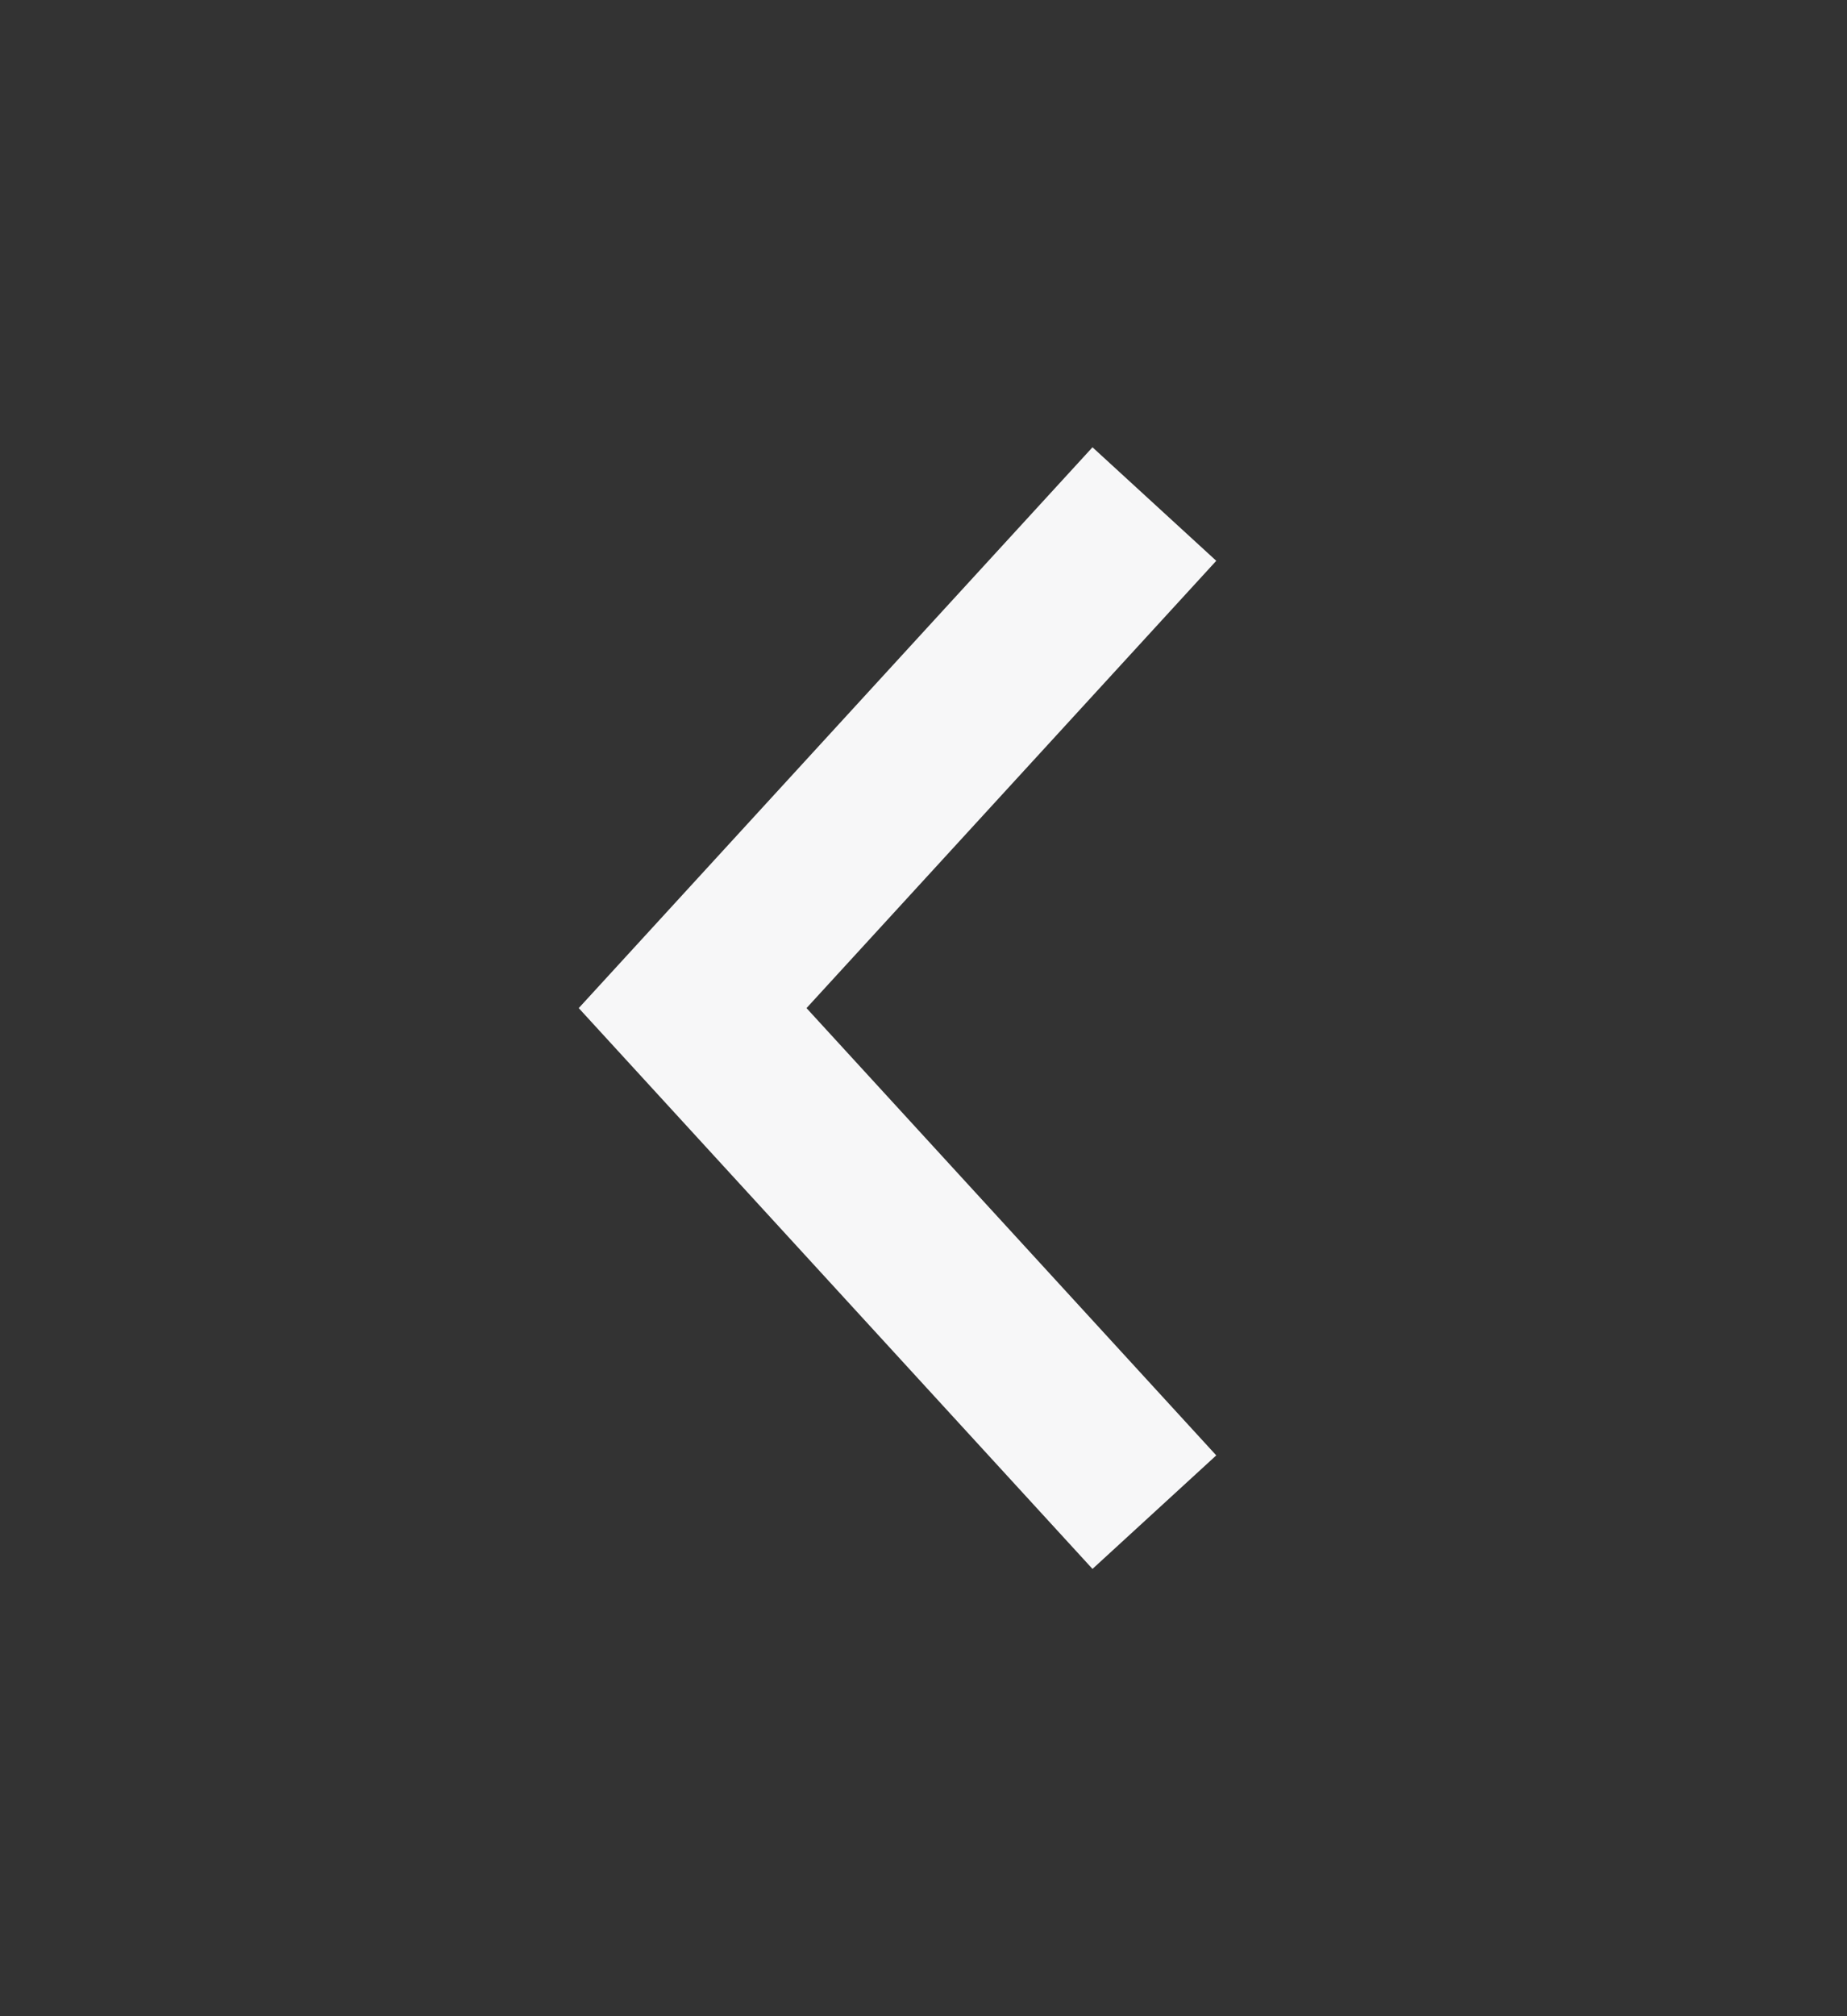 <svg width="22" height="24" viewBox="0 0 22 24" fill="none" xmlns="http://www.w3.org/2000/svg">
<rect x="0" y="0" width="22" height="24" fill="#333333" stroke="none"/>
<g id="Expand_left">
<path id="Vector 9" d="M13.75 6L8.25 12L13.75 18" stroke="#F7F7F8" stroke-width="2"/>
</g>
</svg>
